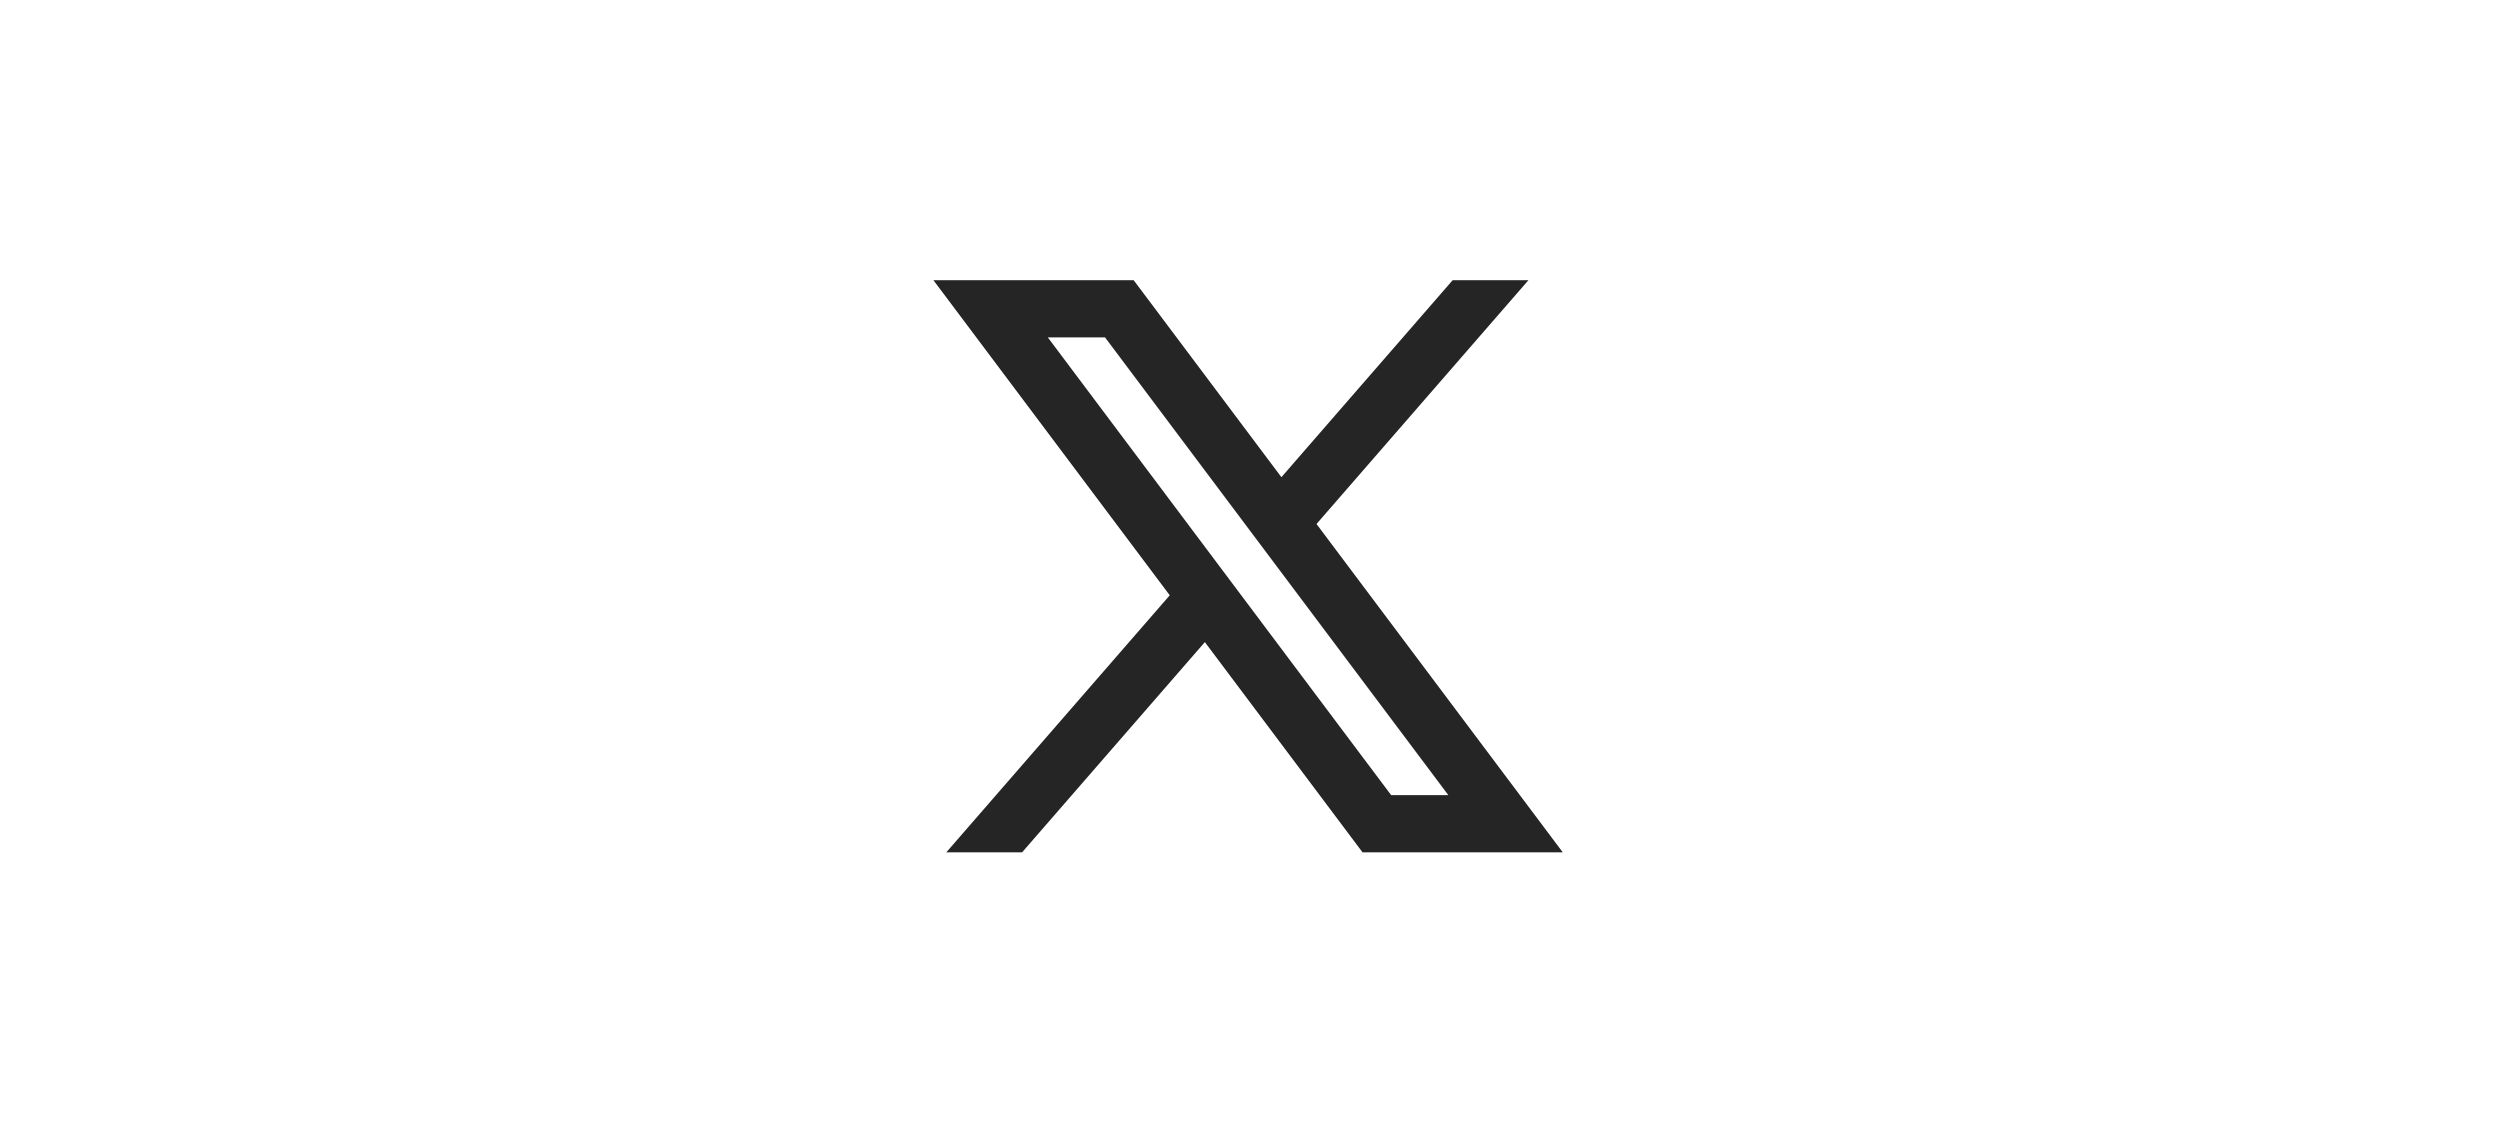<svg width="88" height="40" viewBox="0 0 88 40" fill="none" xmlns="http://www.w3.org/2000/svg">
<path d="M39.905 9.863H32.856L41.175 20.954L33.31 30.002H35.978L42.411 22.602L47.961 30.002H55.009L46.341 18.445L53.801 9.863H51.133L45.105 16.797L39.905 9.863ZM48.968 27.988L36.884 11.877H38.898L50.981 27.988H48.968Z" fill="#252525"/>
</svg>
